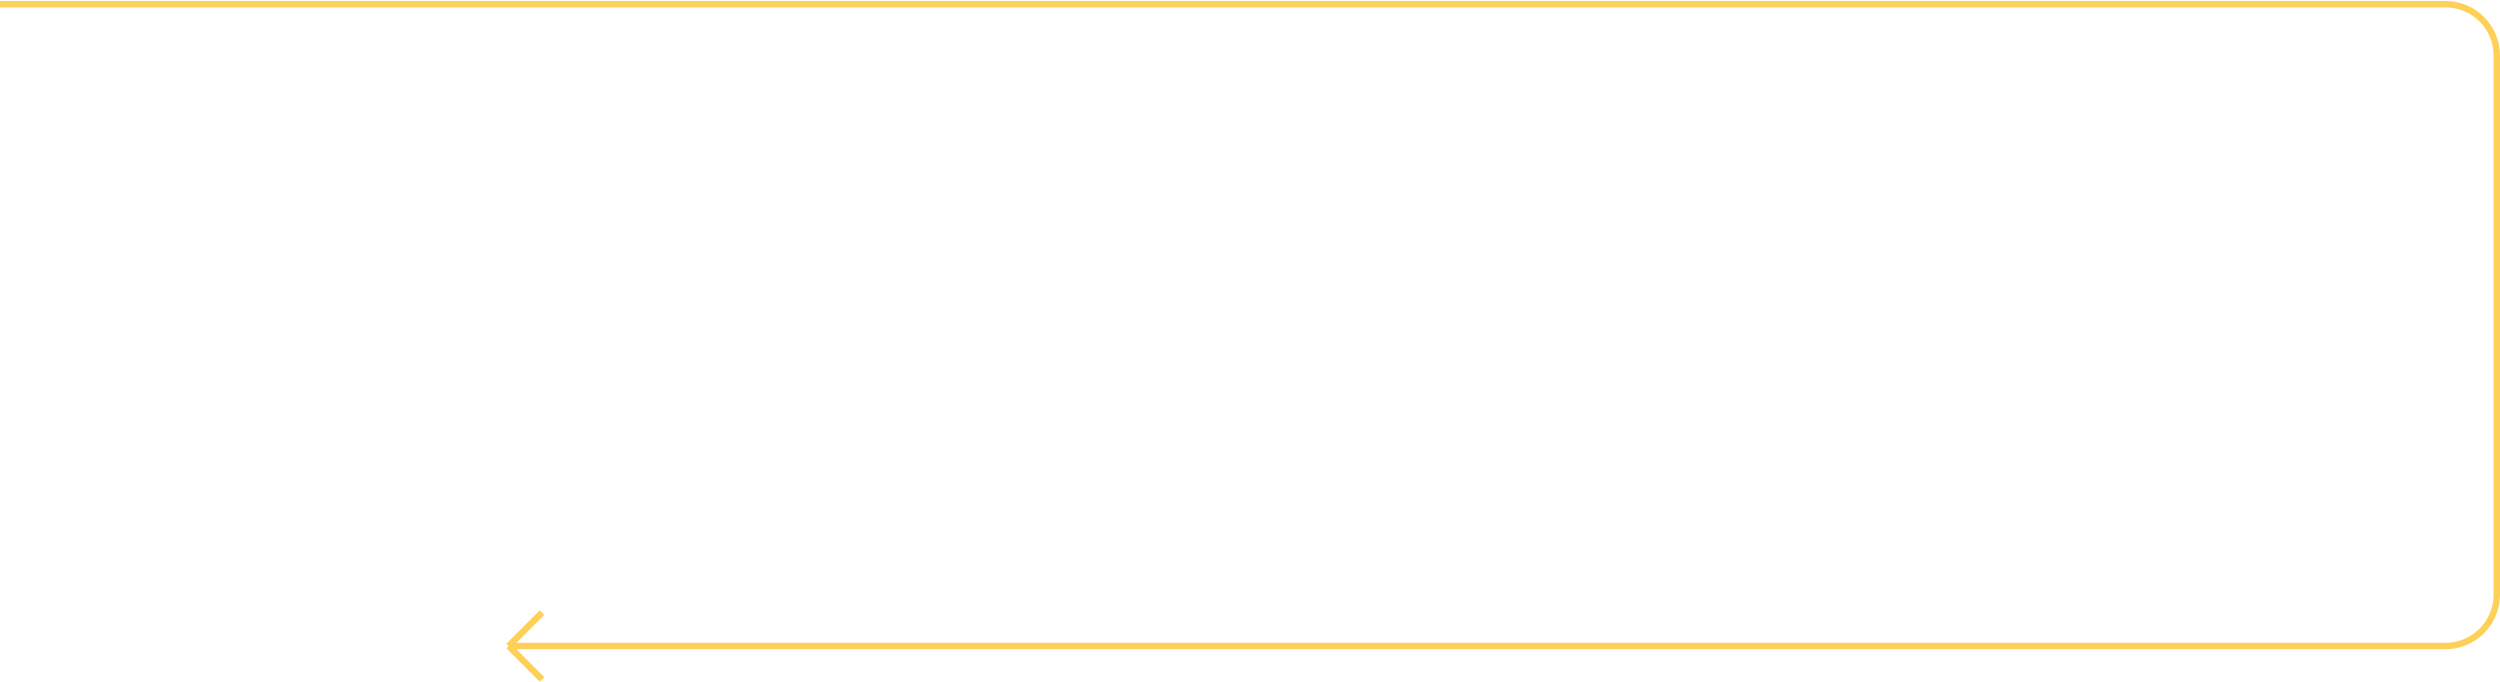 <svg width="1558" height="425" viewBox="0 0 1558 425" fill="none" xmlns="http://www.w3.org/2000/svg">
<path d="M0 2.6L1524 2.6C1541.67 2.6 1556 16.927 1556 34.6L1556 370.6C1556 388.273 1541.67 402.6 1524 402.6L317 402.6M317 402.6L337.8 381.8M317 402.6L337.8 423.4" stroke="#FFD057" stroke-width="4"/>
</svg>
